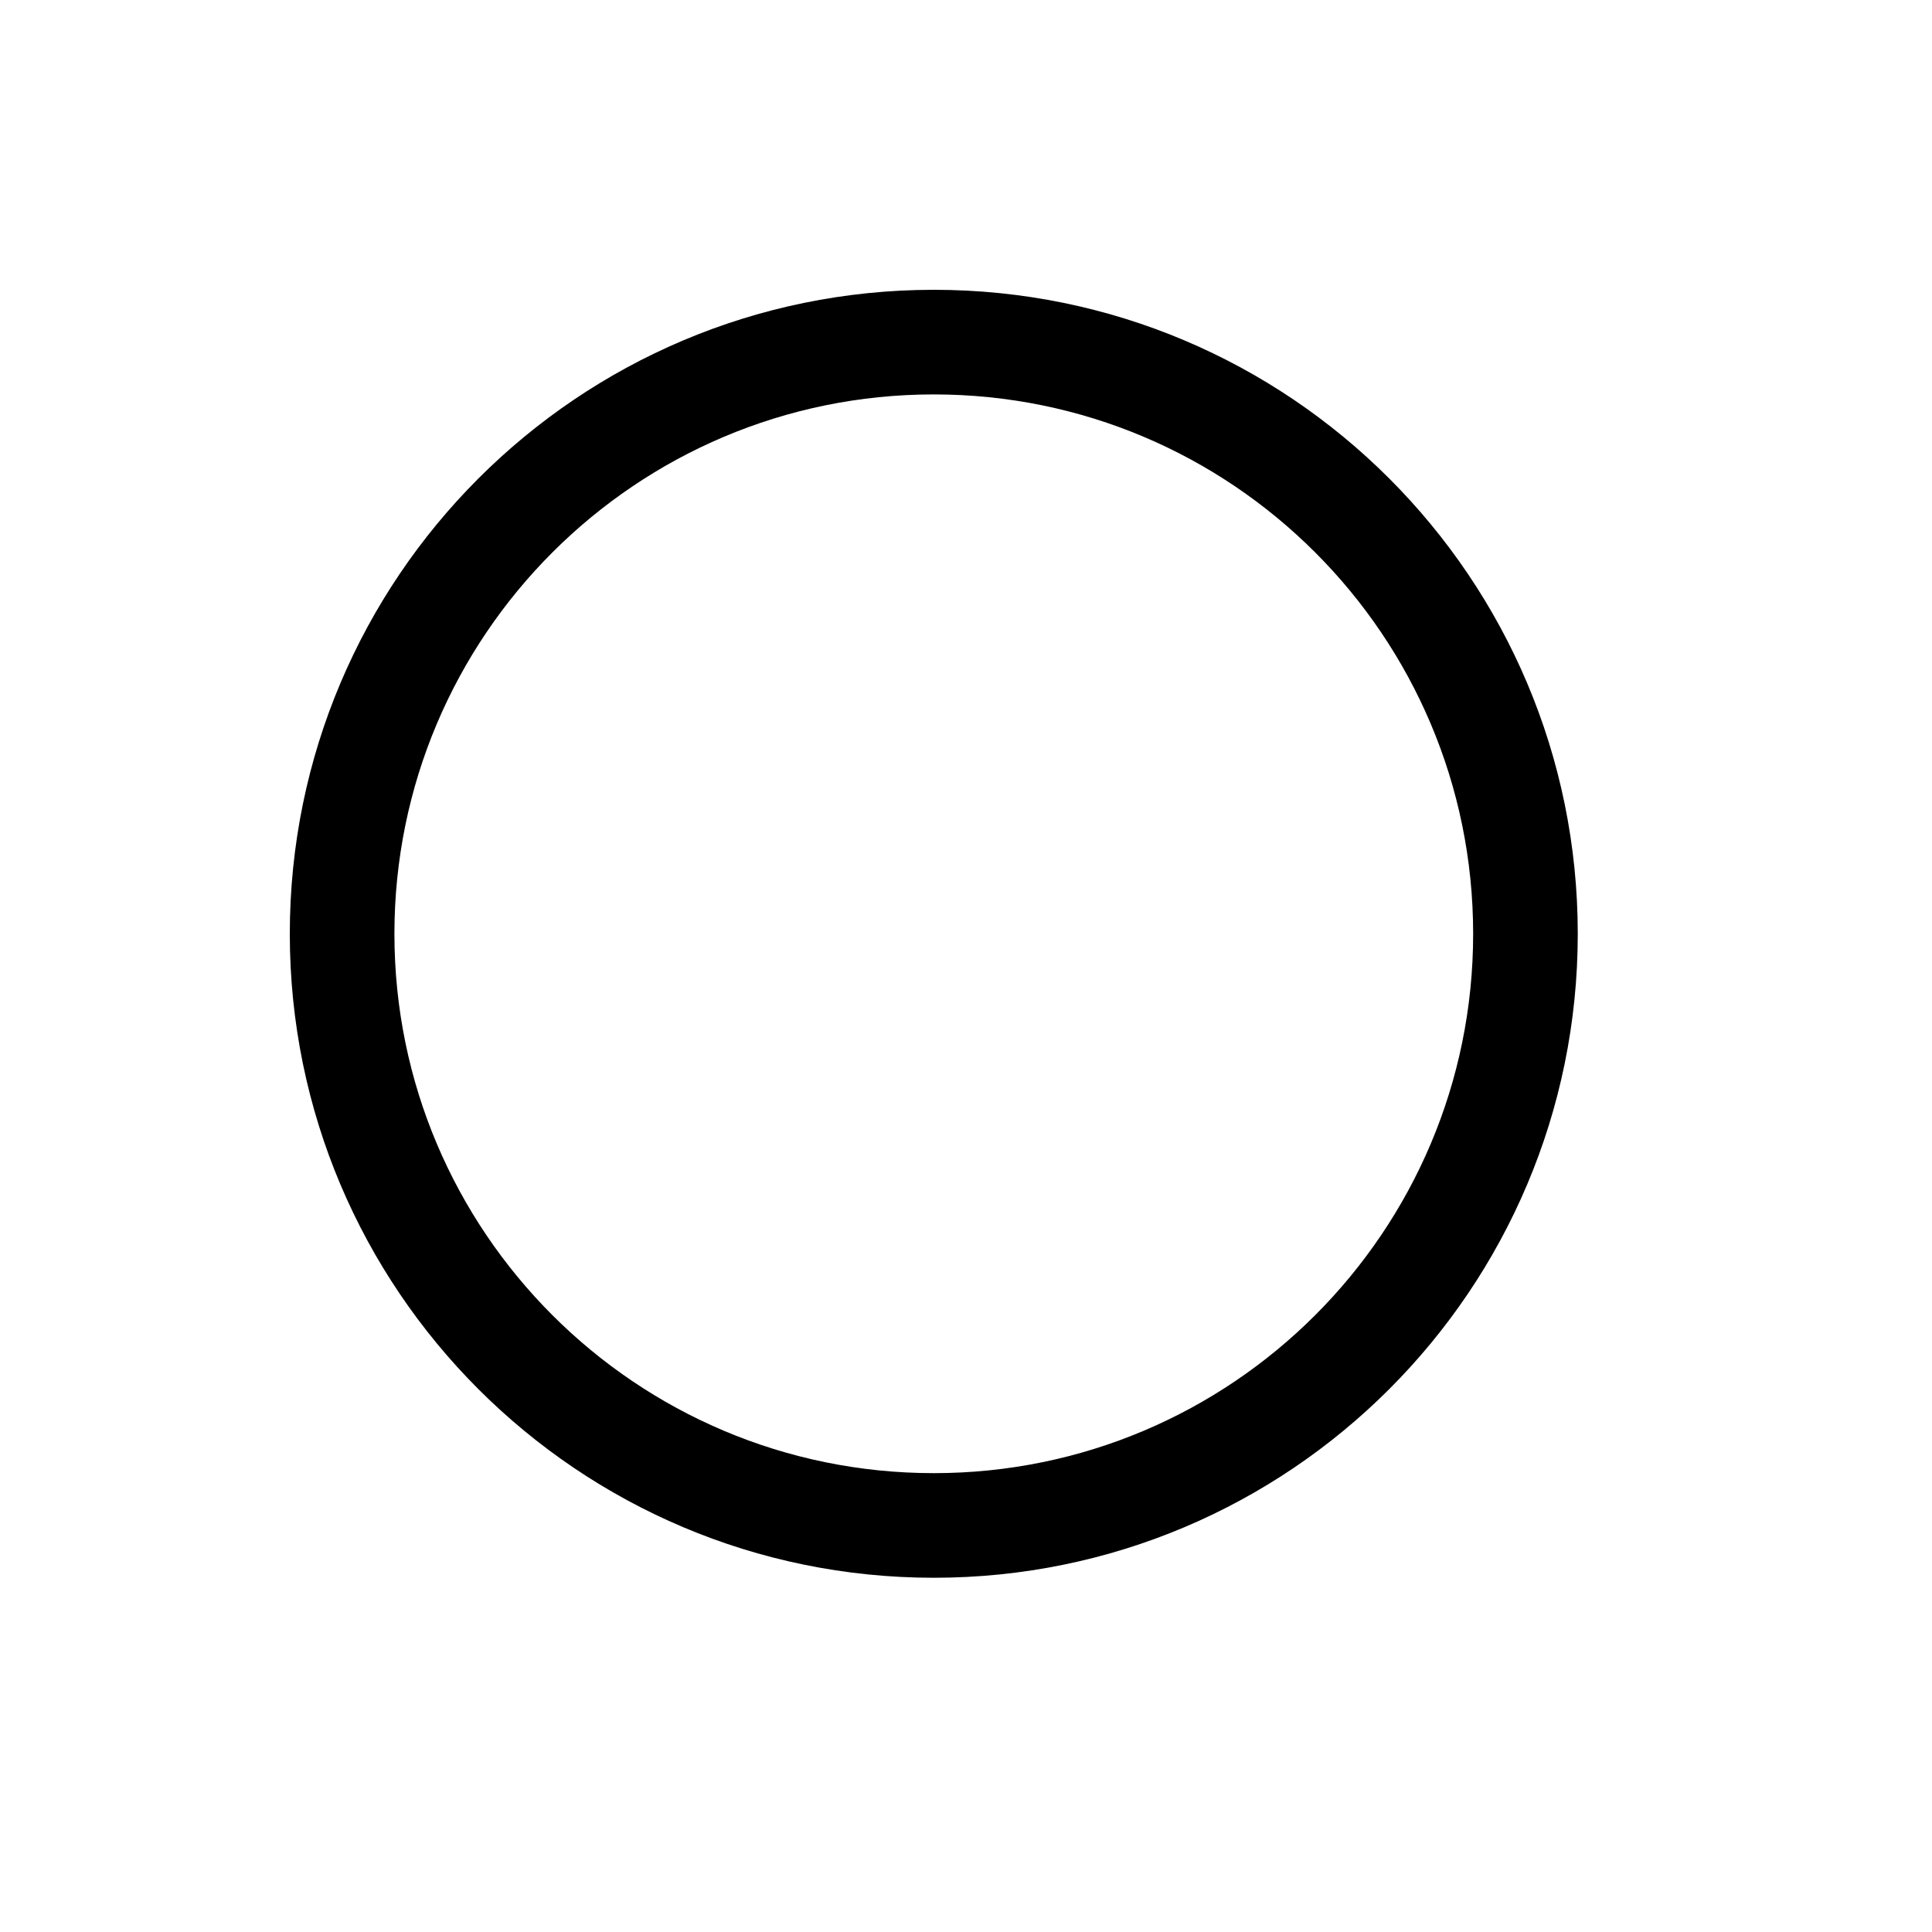 <svg width="20" height="20" viewBox="0 0 20 20" fill="none" xmlns="http://www.w3.org/2000/svg">
<path fill-rule="evenodd" clip-rule="evenodd" d="M9.667 16.333C13.349 16.333 16.333 13.349 16.333 9.667C16.333 5.985 13.349 3 9.667 3C5.985 3 3 5.985 3 9.667C3 13.349 5.985 16.333 9.667 16.333ZM9.667 15.25C12.75 15.25 15.25 12.75 15.25 9.667C15.25 6.583 12.75 4.083 9.667 4.083C6.583 4.083 4.083 6.583 4.083 9.667C4.083 12.75 6.583 15.25 9.667 15.25Z" fill="black"/>
</svg>
